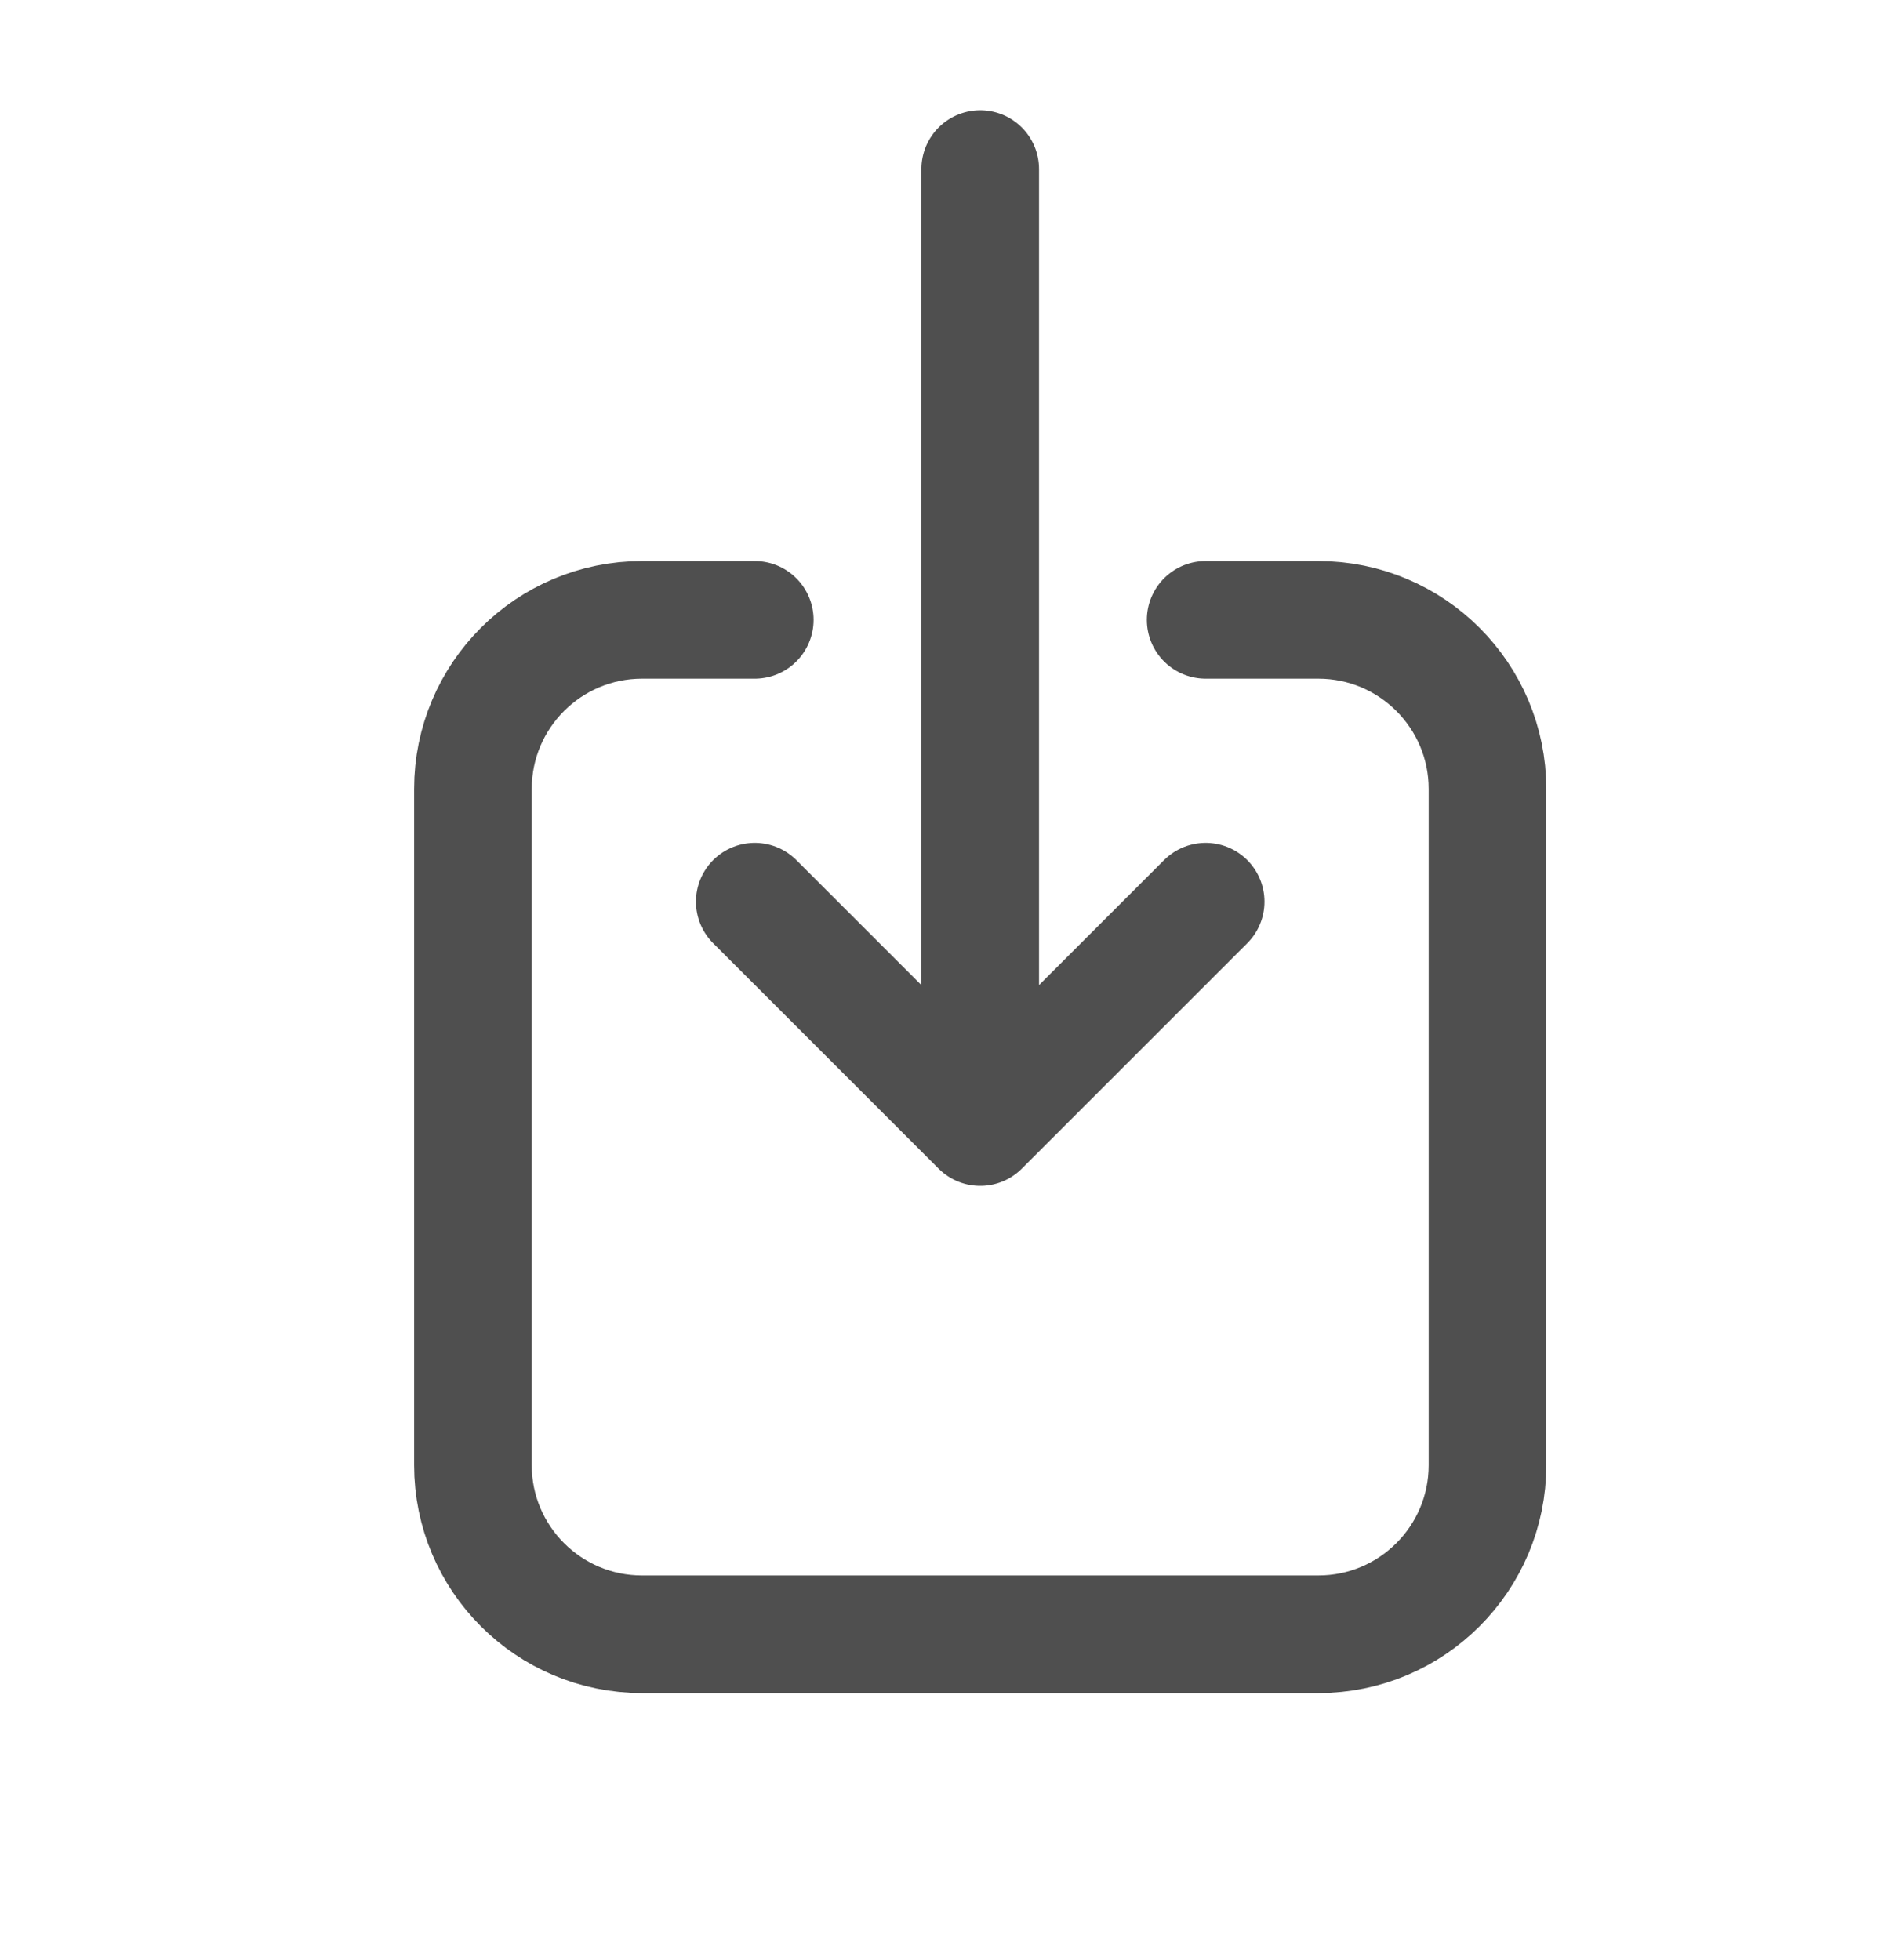 <svg width="24" height="25" viewBox="0 0 24 25" fill="none" xmlns="http://www.w3.org/2000/svg">
<path d="M9.625 7.906H8.188C6.997 7.906 6.031 8.872 6.031 10.062V18.688C6.031 19.878 6.997 20.844 8.188 20.844H16.812C18.003 20.844 18.969 19.878 18.969 18.688V10.062C18.969 8.872 18.003 7.906 16.812 7.906H15.375M9.625 11.5L12.5 14.375M12.5 14.375L15.375 11.5M12.5 14.375L12.5 2.156" stroke="#4F4F4F" stroke-width="1.5" stroke-linecap="round" stroke-linejoin="round"/>
</svg>
